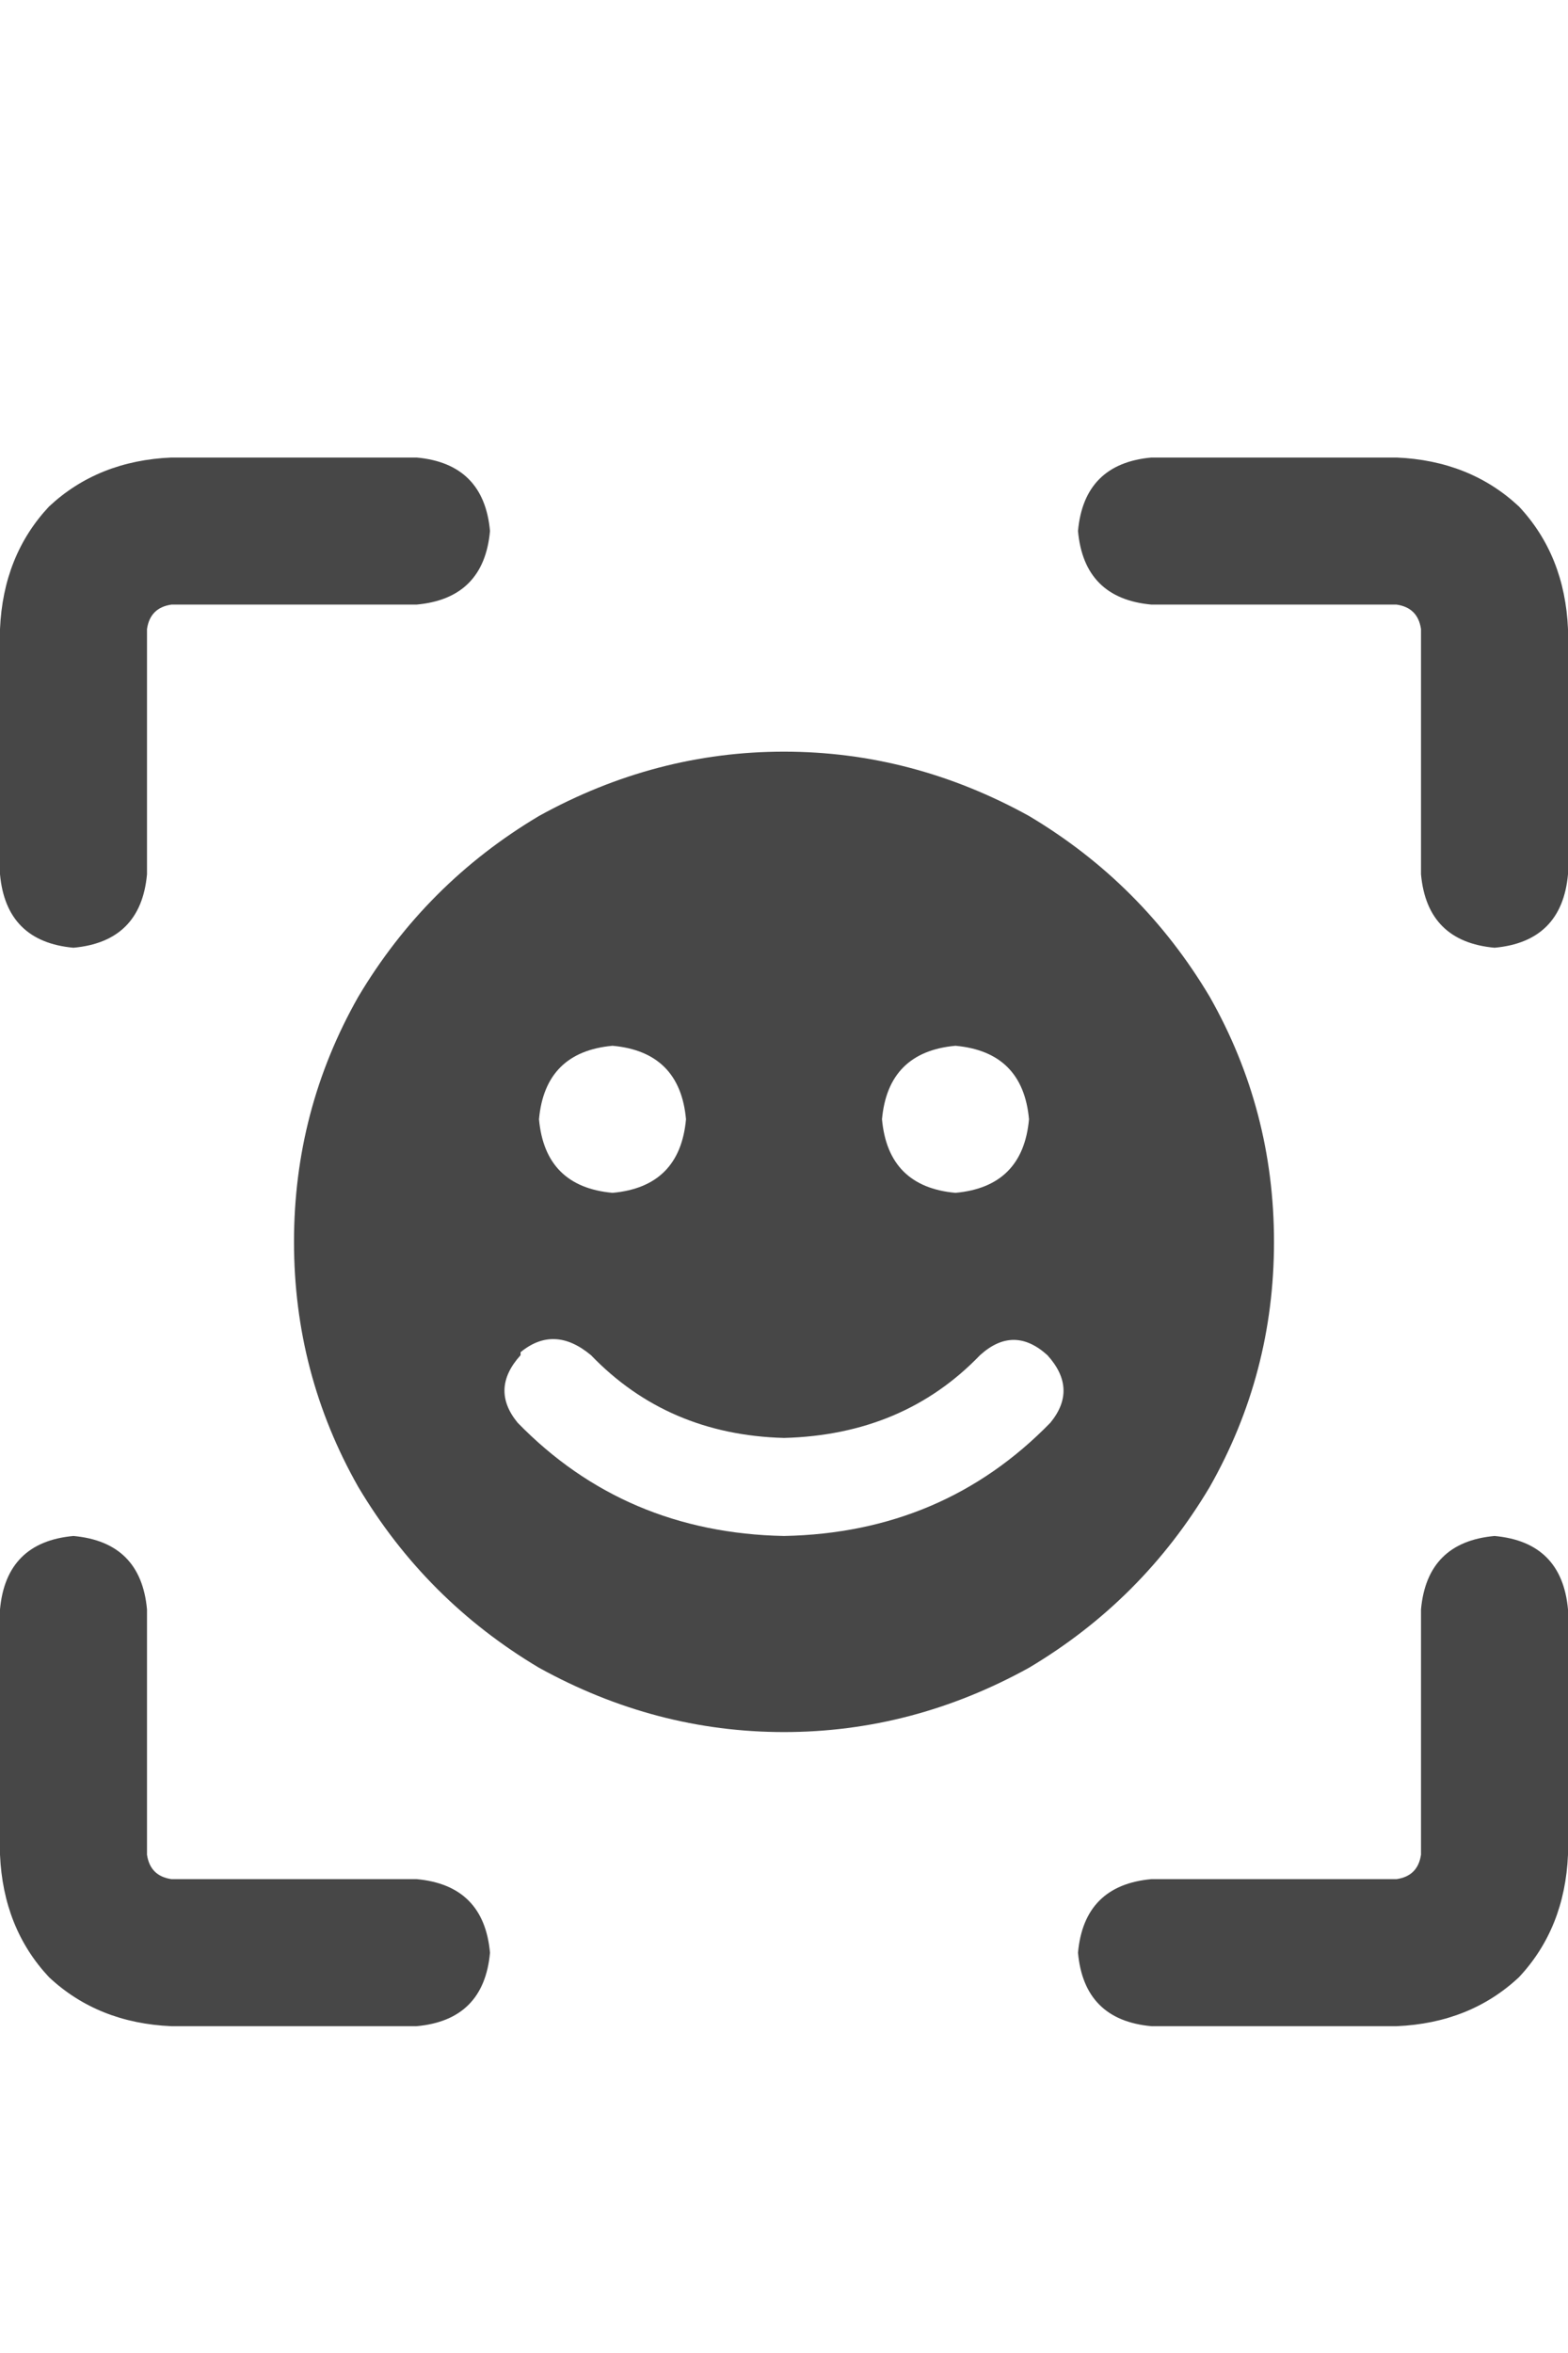 <svg width="12" height="18" viewBox="0 0 12 18" fill="none" xmlns="http://www.w3.org/2000/svg">
<g id="label-paired / caption / face-viewfinder-caption / fill" clip-path="url(#clip0_2512_1053)">
<path id="icon" d="M1.312 3.5H3.188C3.531 3.531 3.719 3.719 3.75 4.062C3.719 4.406 3.531 4.594 3.188 4.625H1.312C1.203 4.641 1.141 4.703 1.125 4.812V6.688C1.094 7.031 0.906 7.219 0.562 7.25C0.219 7.219 0.031 7.031 0 6.688V4.812C0.016 4.438 0.141 4.125 0.375 3.875C0.625 3.641 0.938 3.516 1.312 3.5ZM8.812 3.5H10.688C11.062 3.516 11.375 3.641 11.625 3.875C11.859 4.125 11.984 4.438 12 4.812V6.688C11.969 7.031 11.781 7.219 11.438 7.25C11.094 7.219 10.906 7.031 10.875 6.688V4.812C10.859 4.703 10.797 4.641 10.688 4.625H8.812C8.469 4.594 8.281 4.406 8.25 4.062C8.281 3.719 8.469 3.531 8.812 3.5ZM1.125 12.312V14.188C1.141 14.297 1.203 14.359 1.312 14.375H3.188C3.531 14.406 3.719 14.594 3.75 14.938C3.719 15.281 3.531 15.469 3.188 15.5H1.312C0.938 15.484 0.625 15.359 0.375 15.125C0.141 14.875 0.016 14.562 0 14.188V12.312C0.031 11.969 0.219 11.781 0.562 11.75C0.906 11.781 1.094 11.969 1.125 12.312ZM12 12.312V14.188C11.984 14.562 11.859 14.875 11.625 15.125C11.375 15.359 11.062 15.484 10.688 15.5H8.812C8.469 15.469 8.281 15.281 8.25 14.938C8.281 14.594 8.469 14.406 8.812 14.375H10.688C10.797 14.359 10.859 14.297 10.875 14.188V12.312C10.906 11.969 11.094 11.781 11.438 11.75C11.781 11.781 11.969 11.969 12 12.312ZM2.25 9.5C2.25 8.828 2.414 8.203 2.742 7.625C3.086 7.047 3.547 6.586 4.125 6.242C4.719 5.914 5.344 5.75 6 5.75C6.656 5.75 7.281 5.914 7.875 6.242C8.453 6.586 8.914 7.047 9.258 7.625C9.586 8.203 9.75 8.828 9.75 9.5C9.75 10.172 9.586 10.797 9.258 11.375C8.914 11.953 8.453 12.414 7.875 12.758C7.281 13.086 6.656 13.25 6 13.25C5.344 13.25 4.719 13.086 4.125 12.758C3.547 12.414 3.086 11.953 2.742 11.375C2.414 10.797 2.25 10.172 2.25 9.5ZM5.25 8.562C5.219 8.219 5.031 8.031 4.688 8C4.344 8.031 4.156 8.219 4.125 8.562C4.156 8.906 4.344 9.094 4.688 9.125C5.031 9.094 5.219 8.906 5.25 8.562ZM7.312 9.125C7.656 9.094 7.844 8.906 7.875 8.562C7.844 8.219 7.656 8.031 7.312 8C6.969 8.031 6.781 8.219 6.75 8.562C6.781 8.906 6.969 9.094 7.312 9.125ZM3.984 10.367C3.828 10.539 3.82 10.711 3.961 10.883C4.508 11.445 5.188 11.734 6 11.75C6.812 11.734 7.492 11.445 8.039 10.883C8.18 10.711 8.172 10.539 8.016 10.367C7.844 10.211 7.672 10.211 7.5 10.367C7.109 10.773 6.609 10.984 6 11C5.406 10.984 4.914 10.773 4.523 10.367C4.336 10.211 4.156 10.203 3.984 10.344V10.367Z" fill="black" fill-opacity="0.72"/>
</g>
<defs>
<clipPath id="clip0_2512_1053">
<rect width="12" height="18" fill="white"/>
</clipPath>
</defs>
</svg>
